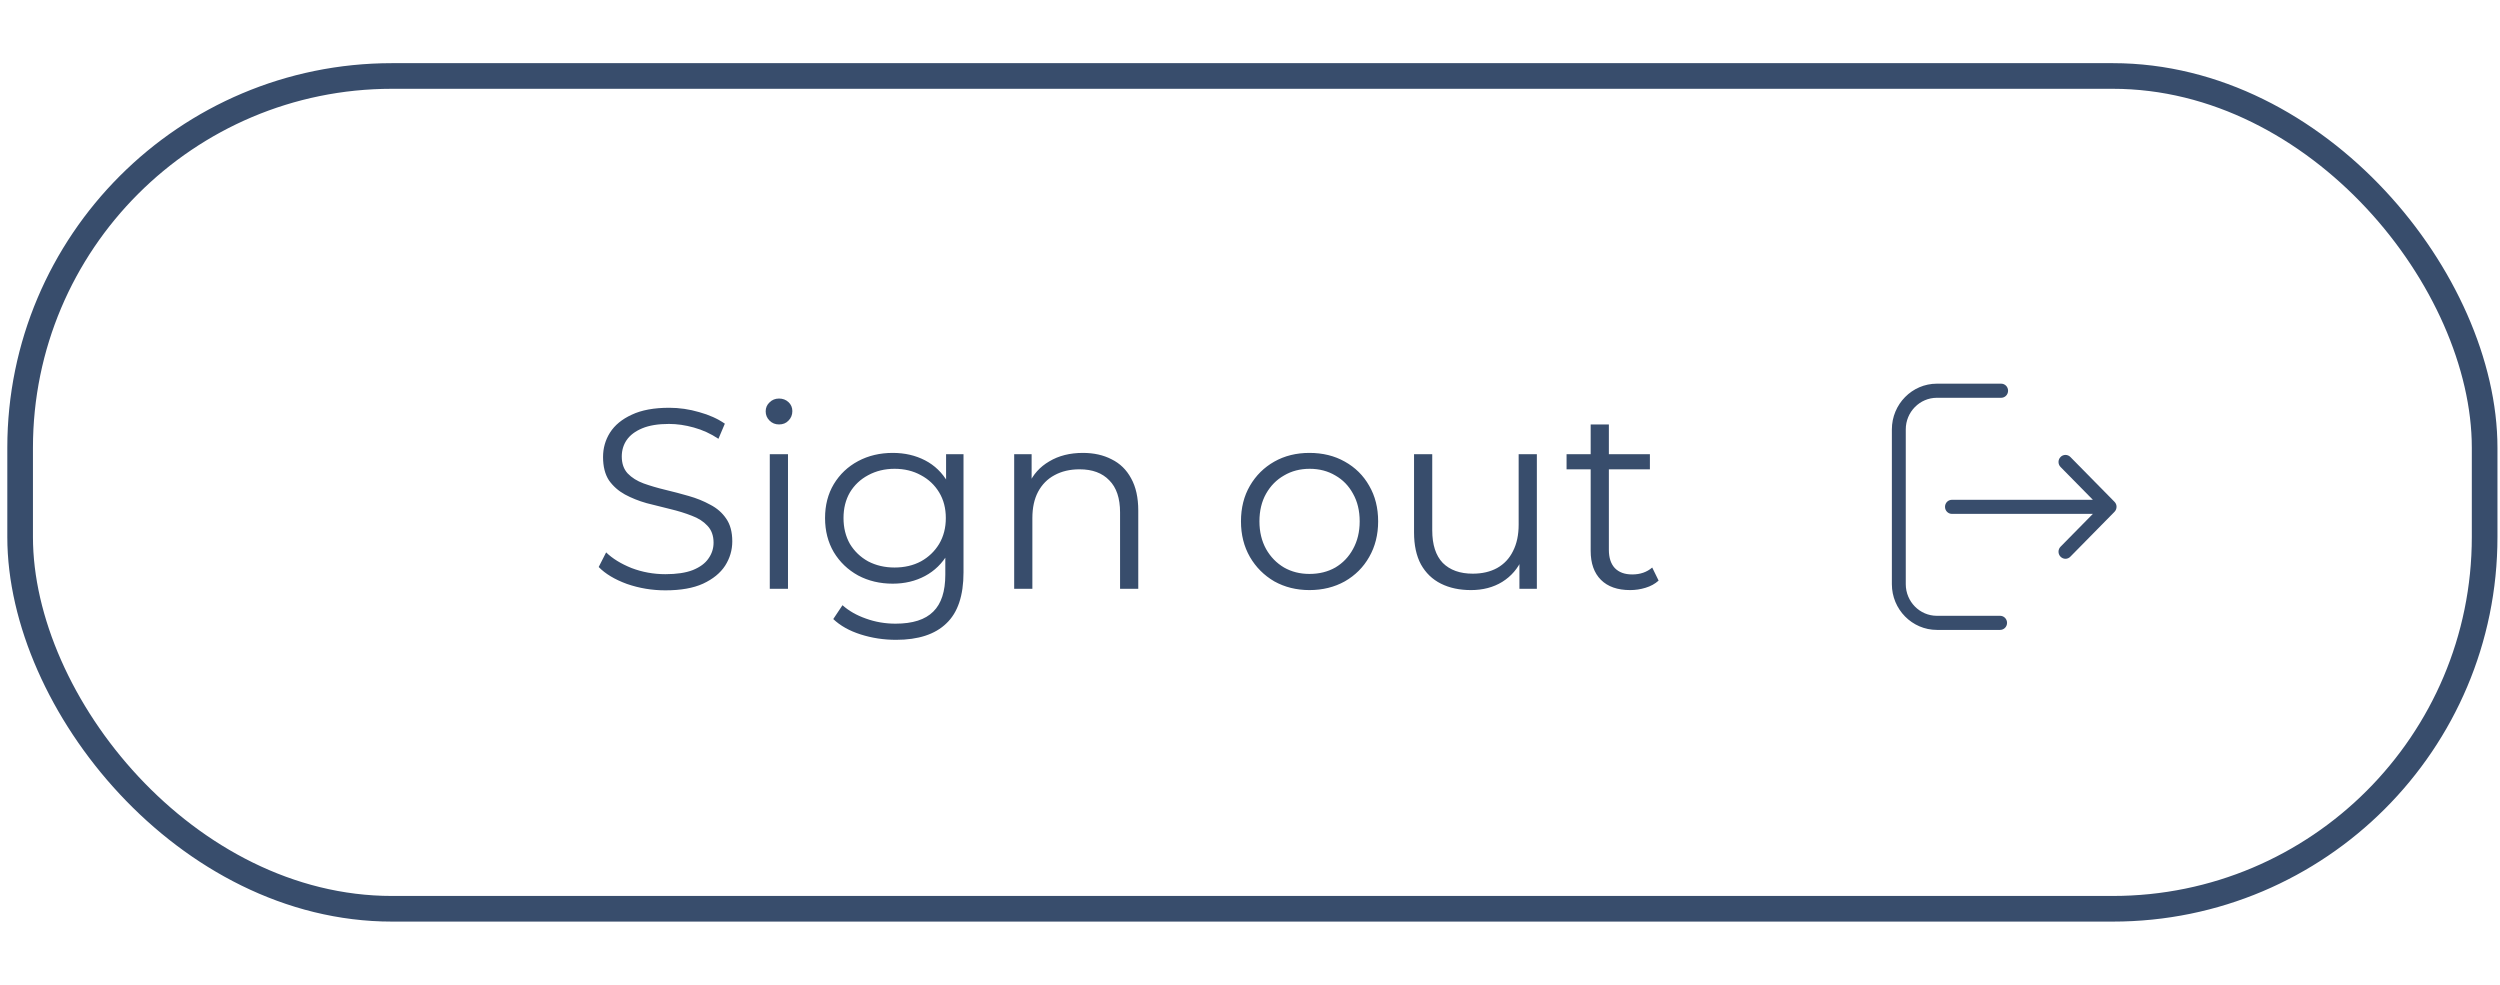 <svg width="170" height="67" viewBox="0 0 195 67" fill="none" xmlns="http://www.w3.org/2000/svg">
<rect x="1.57" y="1" width="192.232" height="64.958" rx="29" stroke="#384D6C" stroke-width="2"/>
<g clip-path="url(#clip0_86_454)">
<path d="M156.009 43.106H151.077C149.737 43.106 148.65 41.997 148.65 40.64V28.567C148.65 27.205 149.741 26.101 151.077 26.101H156.089C156.39 26.101 156.63 25.856 156.63 25.55C156.63 25.245 156.39 25 156.089 25H151.077C149.139 25 147.566 26.602 147.566 28.567V40.64C147.566 42.608 149.143 44.206 151.077 44.206H156.009C156.309 44.206 156.55 43.962 156.55 43.656C156.55 43.35 156.305 43.106 156.009 43.106Z" fill="#384D6C"/>
<path d="M164.932 34.216L161.49 30.719C161.277 30.503 160.936 30.503 160.723 30.719C160.511 30.935 160.511 31.281 160.723 31.497L163.243 34.057H152.253C151.952 34.057 151.711 34.301 151.711 34.607C151.711 34.913 151.952 35.157 152.253 35.157H163.243L160.723 37.717C160.511 37.933 160.511 38.28 160.723 38.496C160.828 38.602 160.968 38.659 161.105 38.659C161.241 38.659 161.381 38.606 161.486 38.496L164.928 34.998C165.145 34.778 165.145 34.428 164.932 34.216Z" fill="#384D6C"/>
</g>
<path d="M51.898 41.12C50.858 41.12 49.858 40.953 48.898 40.62C47.952 40.273 47.218 39.833 46.698 39.3L47.278 38.16C47.772 38.64 48.432 39.047 49.258 39.38C50.098 39.7 50.978 39.86 51.898 39.86C52.778 39.86 53.492 39.753 54.038 39.54C54.598 39.313 55.005 39.013 55.258 38.64C55.525 38.267 55.658 37.853 55.658 37.4C55.658 36.853 55.498 36.413 55.178 36.08C54.872 35.747 54.465 35.487 53.958 35.3C53.452 35.1 52.892 34.927 52.278 34.78C51.665 34.633 51.052 34.48 50.438 34.32C49.825 34.147 49.258 33.92 48.738 33.64C48.232 33.36 47.818 32.993 47.498 32.54C47.192 32.073 47.038 31.467 47.038 30.72C47.038 30.027 47.218 29.393 47.578 28.82C47.952 28.233 48.518 27.767 49.278 27.42C50.038 27.06 51.012 26.88 52.198 26.88C52.985 26.88 53.765 26.993 54.538 27.22C55.312 27.433 55.978 27.733 56.538 28.12L56.038 29.3C55.438 28.9 54.798 28.607 54.118 28.42C53.452 28.233 52.805 28.14 52.178 28.14C51.338 28.14 50.645 28.253 50.098 28.48C49.552 28.707 49.145 29.013 48.878 29.4C48.625 29.773 48.498 30.2 48.498 30.68C48.498 31.227 48.652 31.667 48.958 32C49.278 32.333 49.692 32.593 50.198 32.78C50.718 32.967 51.285 33.133 51.898 33.28C52.512 33.427 53.118 33.587 53.718 33.76C54.332 33.933 54.892 34.16 55.398 34.44C55.918 34.707 56.332 35.067 56.638 35.52C56.958 35.973 57.118 36.567 57.118 37.3C57.118 37.98 56.932 38.613 56.558 39.2C56.185 39.773 55.612 40.24 54.838 40.6C54.078 40.947 53.098 41.12 51.898 41.12ZM60.043 41V30.5H61.463V41H60.043ZM60.763 28.18C60.47 28.18 60.223 28.08 60.023 27.88C59.823 27.68 59.723 27.44 59.723 27.16C59.723 26.88 59.823 26.647 60.023 26.46C60.223 26.26 60.47 26.16 60.763 26.16C61.056 26.16 61.303 26.253 61.503 26.44C61.703 26.627 61.803 26.86 61.803 27.14C61.803 27.433 61.703 27.68 61.503 27.88C61.316 28.08 61.07 28.18 60.763 28.18ZM69.894 44.98C68.934 44.98 68.014 44.84 67.134 44.56C66.254 44.28 65.541 43.88 64.994 43.36L65.714 42.28C66.207 42.72 66.814 43.067 67.534 43.32C68.267 43.587 69.041 43.72 69.854 43.72C71.187 43.72 72.167 43.407 72.794 42.78C73.421 42.167 73.734 41.207 73.734 39.9V37.28L73.934 35.48L73.794 33.68V30.5H75.154V39.72C75.154 41.533 74.707 42.86 73.814 43.7C72.934 44.553 71.627 44.98 69.894 44.98ZM69.634 40.6C68.634 40.6 67.734 40.387 66.934 39.96C66.134 39.52 65.501 38.913 65.034 38.14C64.581 37.367 64.354 36.48 64.354 35.48C64.354 34.48 64.581 33.6 65.034 32.84C65.501 32.067 66.134 31.467 66.934 31.04C67.734 30.613 68.634 30.4 69.634 30.4C70.567 30.4 71.407 30.593 72.154 30.98C72.901 31.367 73.494 31.94 73.934 32.7C74.374 33.46 74.594 34.387 74.594 35.48C74.594 36.573 74.374 37.5 73.934 38.26C73.494 39.02 72.901 39.6 72.154 40C71.407 40.4 70.567 40.6 69.634 40.6ZM69.774 39.34C70.547 39.34 71.234 39.18 71.834 38.86C72.434 38.527 72.907 38.073 73.254 37.5C73.601 36.913 73.774 36.24 73.774 35.48C73.774 34.72 73.601 34.053 73.254 33.48C72.907 32.907 72.434 32.46 71.834 32.14C71.234 31.807 70.547 31.64 69.774 31.64C69.014 31.64 68.327 31.807 67.714 32.14C67.114 32.46 66.641 32.907 66.294 33.48C65.961 34.053 65.794 34.72 65.794 35.48C65.794 36.24 65.961 36.913 66.294 37.5C66.641 38.073 67.114 38.527 67.714 38.86C68.327 39.18 69.014 39.34 69.774 39.34ZM84.466 30.4C85.319 30.4 86.066 30.567 86.706 30.9C87.359 31.22 87.865 31.713 88.225 32.38C88.599 33.047 88.785 33.887 88.785 34.9V41H87.365V35.04C87.365 33.933 87.085 33.1 86.525 32.54C85.979 31.967 85.206 31.68 84.206 31.68C83.459 31.68 82.805 31.833 82.246 32.14C81.699 32.433 81.272 32.867 80.966 33.44C80.672 34 80.525 34.68 80.525 35.48V41H79.106V30.5H80.466V33.38L80.246 32.84C80.579 32.08 81.112 31.487 81.846 31.06C82.579 30.62 83.452 30.4 84.466 30.4ZM102.135 41.1C101.122 41.1 100.209 40.873 99.395 40.42C98.596 39.953 97.962 39.32 97.496 38.52C97.029 37.707 96.796 36.78 96.796 35.74C96.796 34.687 97.029 33.76 97.496 32.96C97.962 32.16 98.596 31.533 99.395 31.08C100.195 30.627 101.109 30.4 102.135 30.4C103.175 30.4 104.095 30.627 104.895 31.08C105.709 31.533 106.342 32.16 106.795 32.96C107.262 33.76 107.495 34.687 107.495 35.74C107.495 36.78 107.262 37.707 106.795 38.52C106.342 39.32 105.709 39.953 104.895 40.42C104.082 40.873 103.162 41.1 102.135 41.1ZM102.135 39.84C102.895 39.84 103.569 39.673 104.155 39.34C104.742 38.993 105.202 38.513 105.535 37.9C105.882 37.273 106.055 36.553 106.055 35.74C106.055 34.913 105.882 34.193 105.535 33.58C105.202 32.967 104.742 32.493 104.155 32.16C103.569 31.813 102.902 31.64 102.155 31.64C101.409 31.64 100.742 31.813 100.155 32.16C99.569 32.493 99.102 32.967 98.755 33.58C98.409 34.193 98.236 34.913 98.236 35.74C98.236 36.553 98.409 37.273 98.755 37.9C99.102 38.513 99.569 38.993 100.155 39.34C100.742 39.673 101.402 39.84 102.135 39.84ZM114.735 41.1C113.841 41.1 113.061 40.933 112.395 40.6C111.728 40.267 111.208 39.767 110.835 39.1C110.475 38.433 110.295 37.6 110.295 36.6V30.5H111.715V36.44C111.715 37.56 111.988 38.407 112.535 38.98C113.095 39.54 113.875 39.82 114.875 39.82C115.608 39.82 116.241 39.673 116.775 39.38C117.321 39.073 117.735 38.633 118.015 38.06C118.308 37.487 118.455 36.8 118.455 36V30.5H119.875V41H118.515V38.12L118.735 38.64C118.401 39.413 117.881 40.02 117.175 40.46C116.481 40.887 115.668 41.1 114.735 41.1ZM127.152 41.1C126.165 41.1 125.405 40.833 124.872 40.3C124.339 39.767 124.072 39.013 124.072 38.04V28.18H125.492V37.96C125.492 38.573 125.645 39.047 125.952 39.38C126.272 39.713 126.725 39.88 127.312 39.88C127.939 39.88 128.459 39.7 128.872 39.34L129.372 40.36C129.092 40.613 128.752 40.8 128.352 40.92C127.965 41.04 127.565 41.1 127.152 41.1ZM122.192 31.68V30.5H128.692V31.68H122.192Z" fill="#384D6C"/>
<defs>
<clipPath id="clip0_86_454">
<rect width="18.076" height="19.237" fill="white" transform="translate(147.558 25)"/>
</clipPath>
</defs>
</svg>
